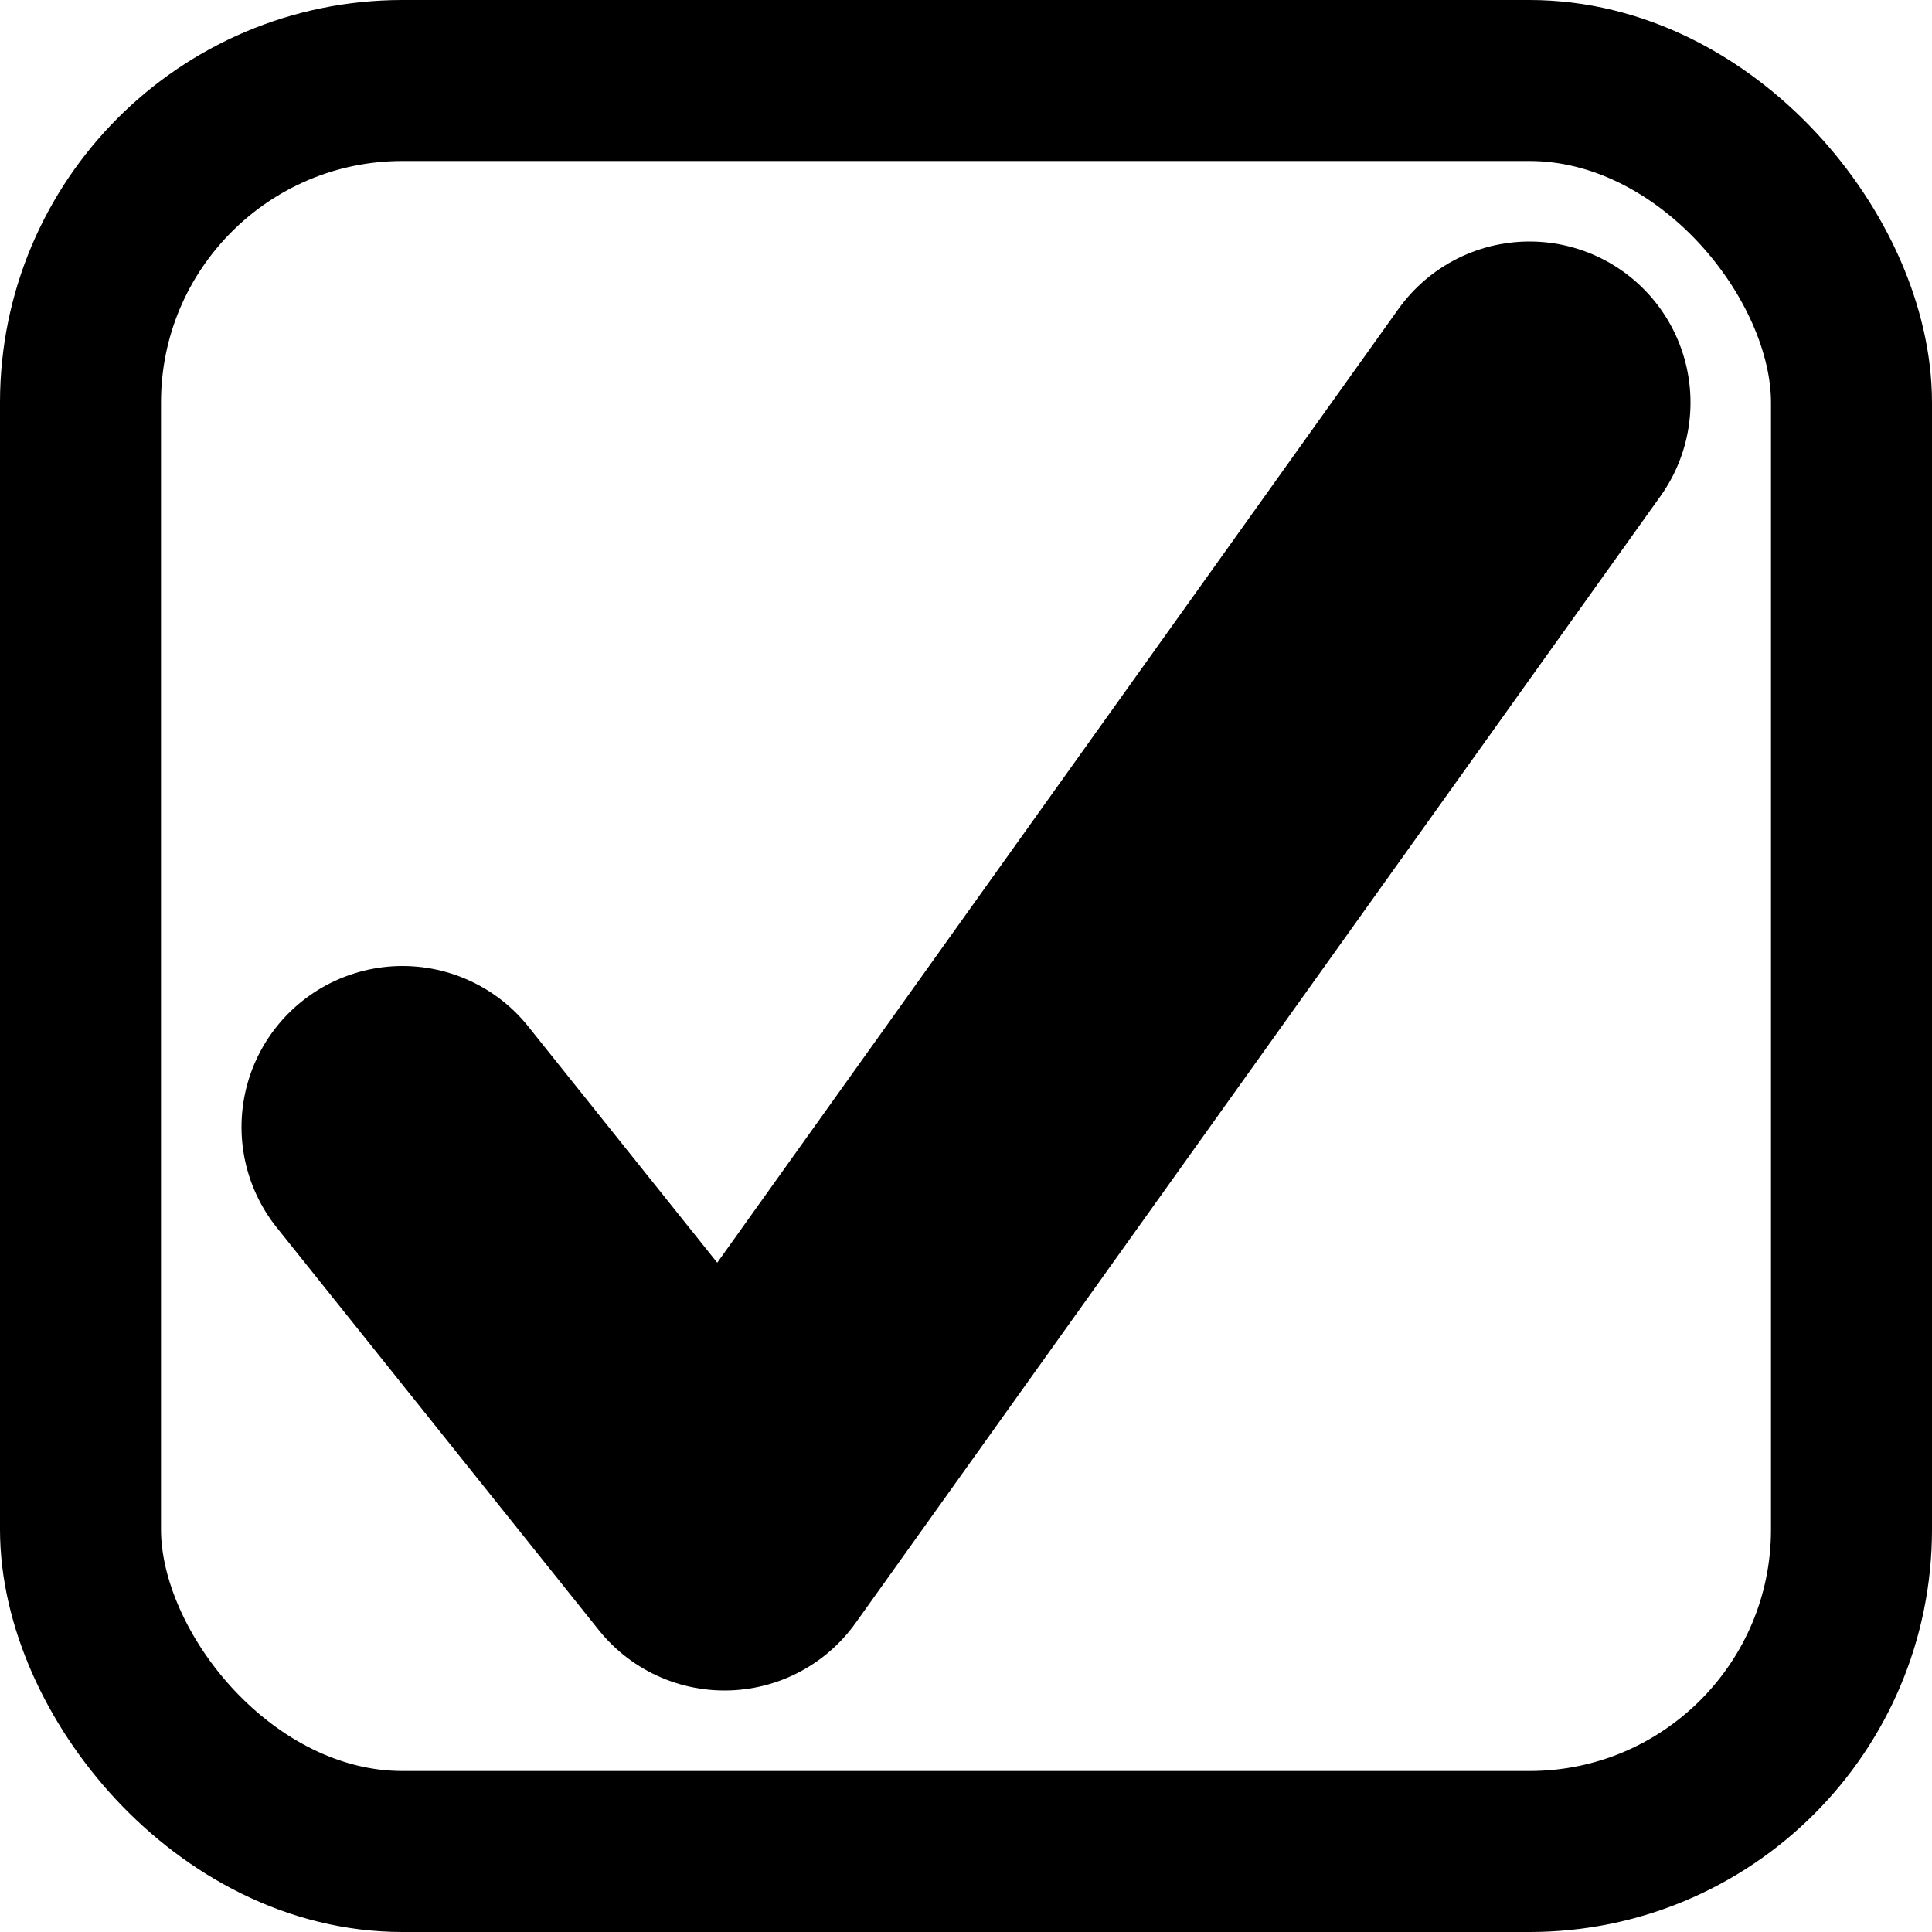 <svg xmlns="http://www.w3.org/2000/svg" viewBox="0 0 24 24">
    <rect x="1" y="1" width="22" height="22" rx="4" ry="4" fill="none" stroke-width="2" stroke="currentColor" />
    <path d="M5 14l4 5l10 -14" fill="none" stroke-width="4" stroke="currentColor" stroke-linecap="round" stroke-linejoin="round" />
</svg>